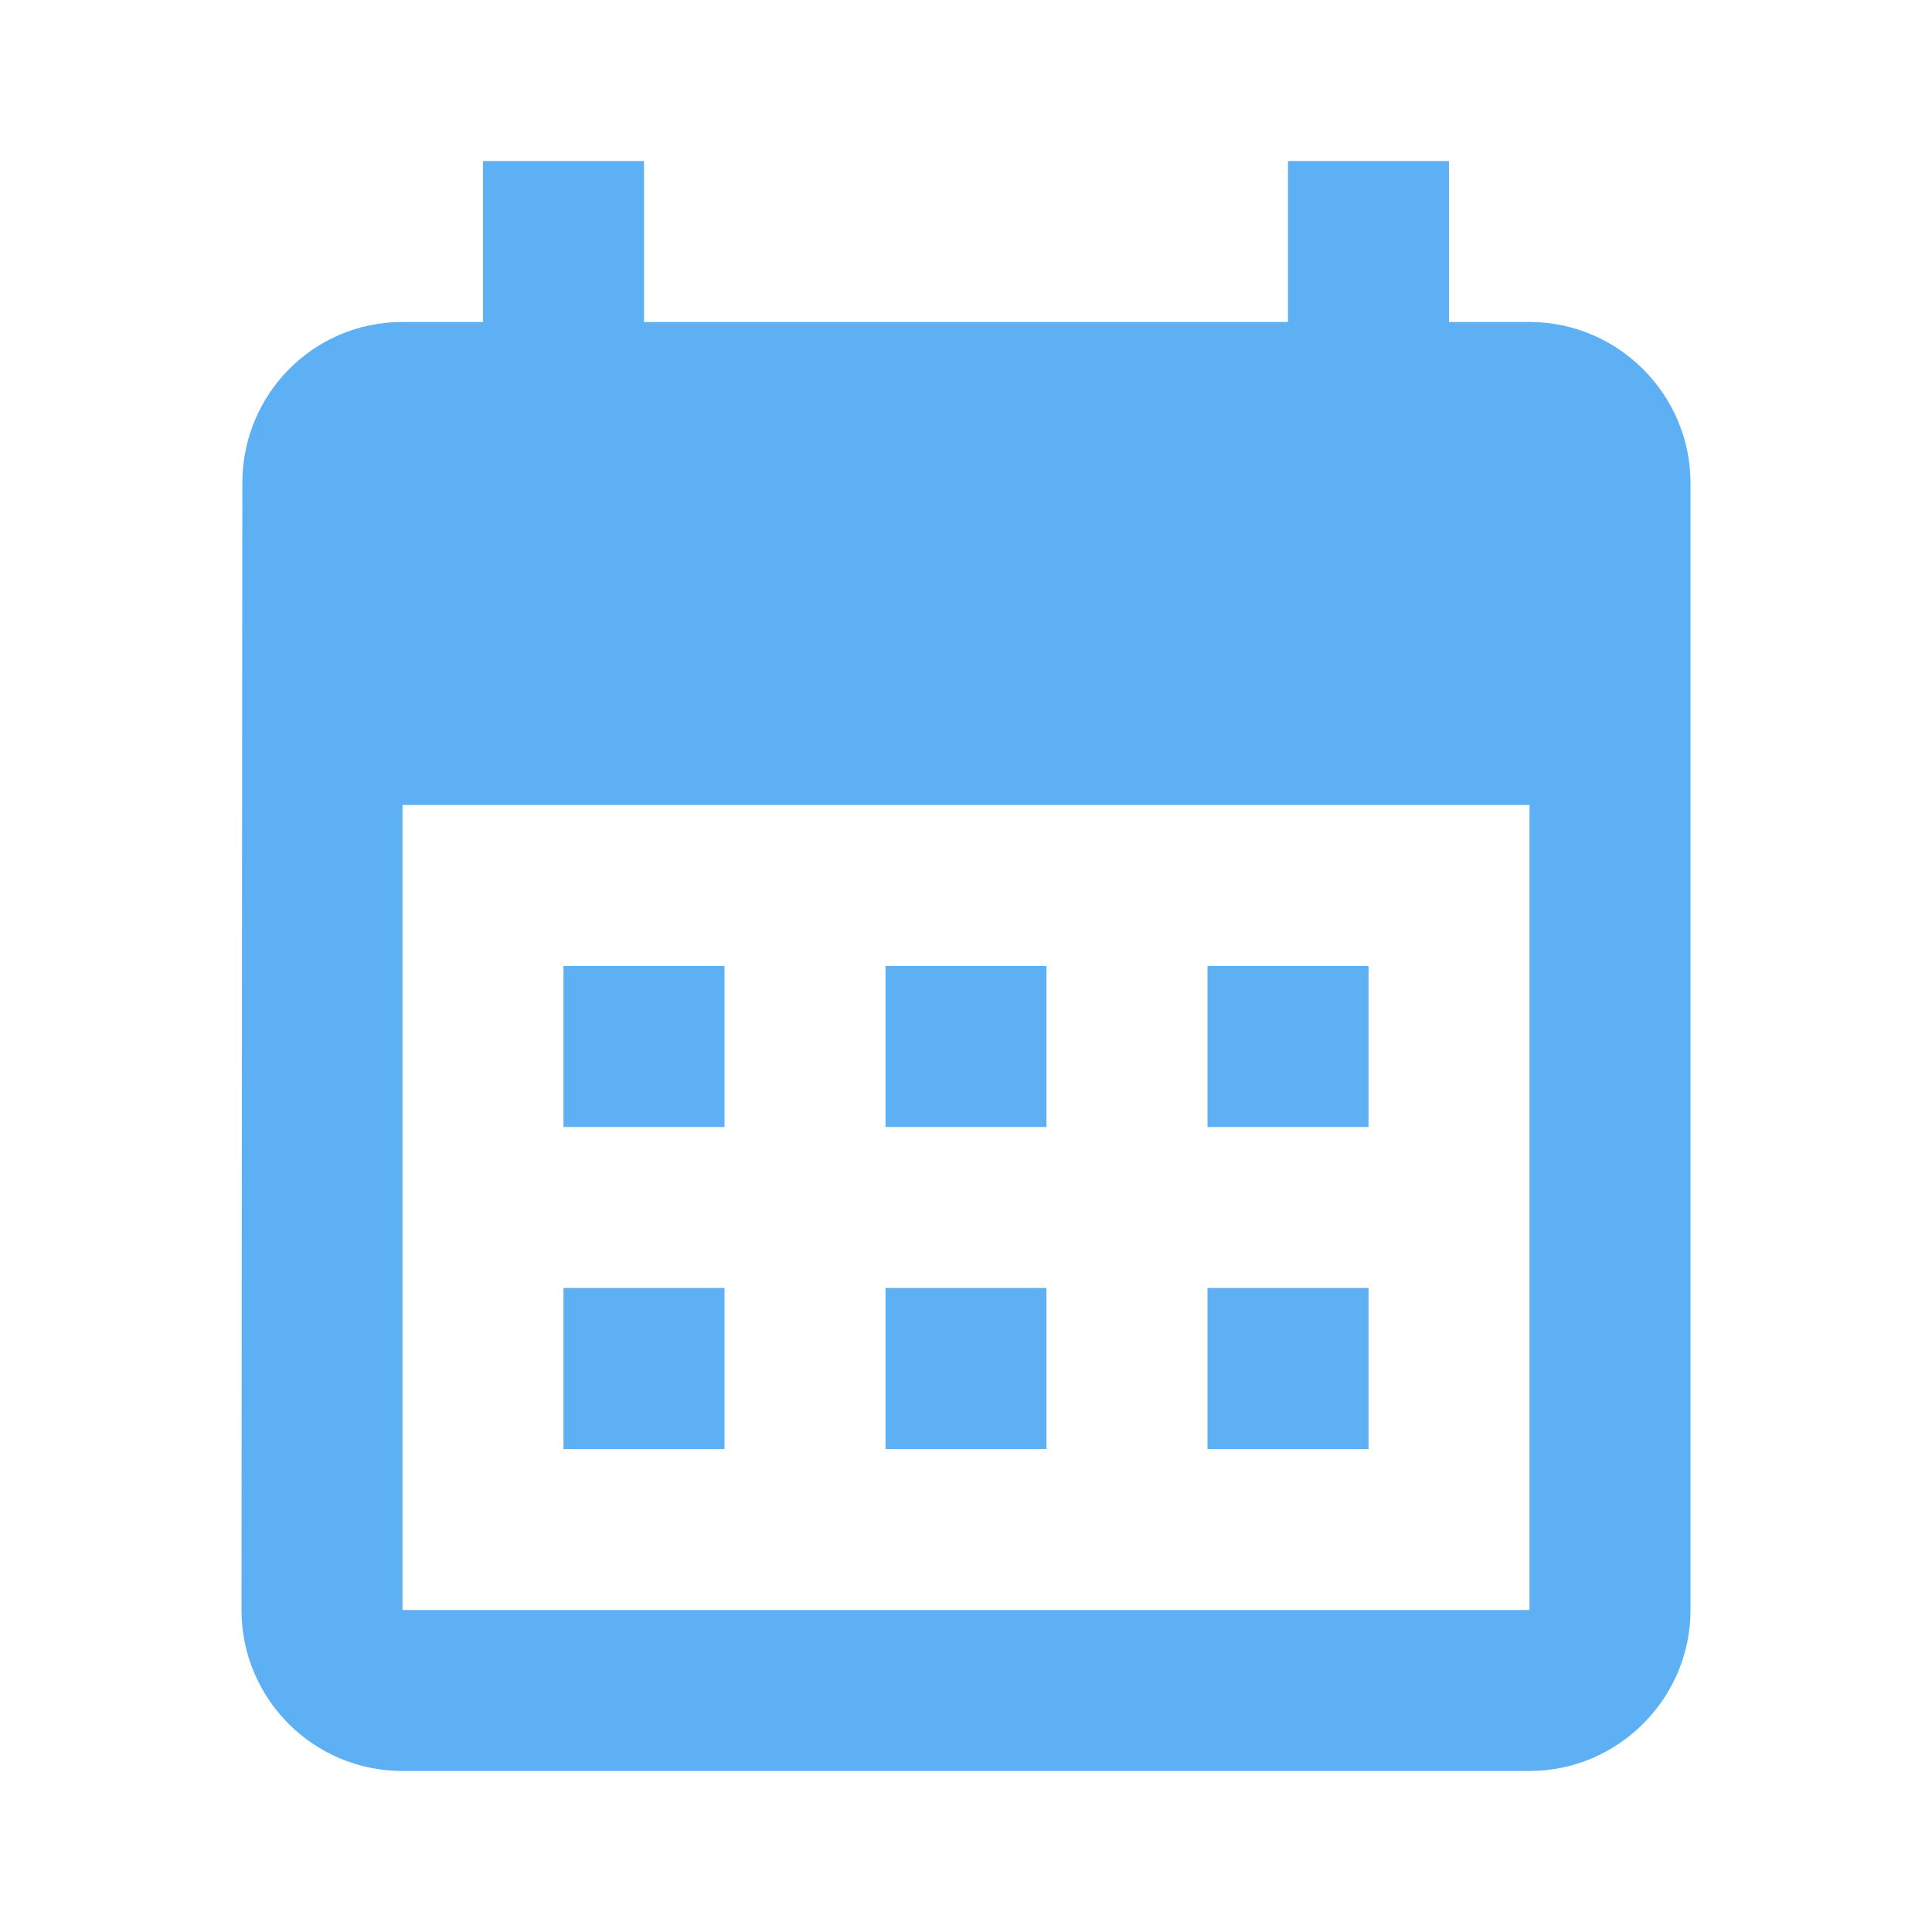 <svg width="35" height="35" viewBox="0 0 35 35" fill="none" xmlns="http://www.w3.org/2000/svg">
<g clip-path="url(#clip0_1_997)">
<path d="M27.708 5.833H26.25V2.917H23.333V5.833H11.667V2.917H8.75V5.833H7.292C5.673 5.833 4.39 7.146 4.39 8.75L4.375 29.167C4.375 30.771 5.673 32.083 7.292 32.083H27.708C29.312 32.083 30.625 30.771 30.625 29.167V8.75C30.625 7.146 29.312 5.833 27.708 5.833ZM27.708 29.167H7.292V14.583H27.708V29.167ZM13.125 20.417H10.208V17.5H13.125V20.417ZM18.958 20.417H16.042V17.5H18.958V20.417ZM24.792 20.417H21.875V17.5H24.792V20.417ZM13.125 26.25H10.208V23.333H13.125V26.25ZM18.958 26.25H16.042V23.333H18.958V26.25ZM24.792 26.25H21.875V23.333H24.792V26.25Z" fill="#5EB0F5"/>
</g>
<defs>
<clipPath id="clip0_1_997">
<rect width="35" height="35" fill="white"/>
</clipPath>
</defs>
</svg>
